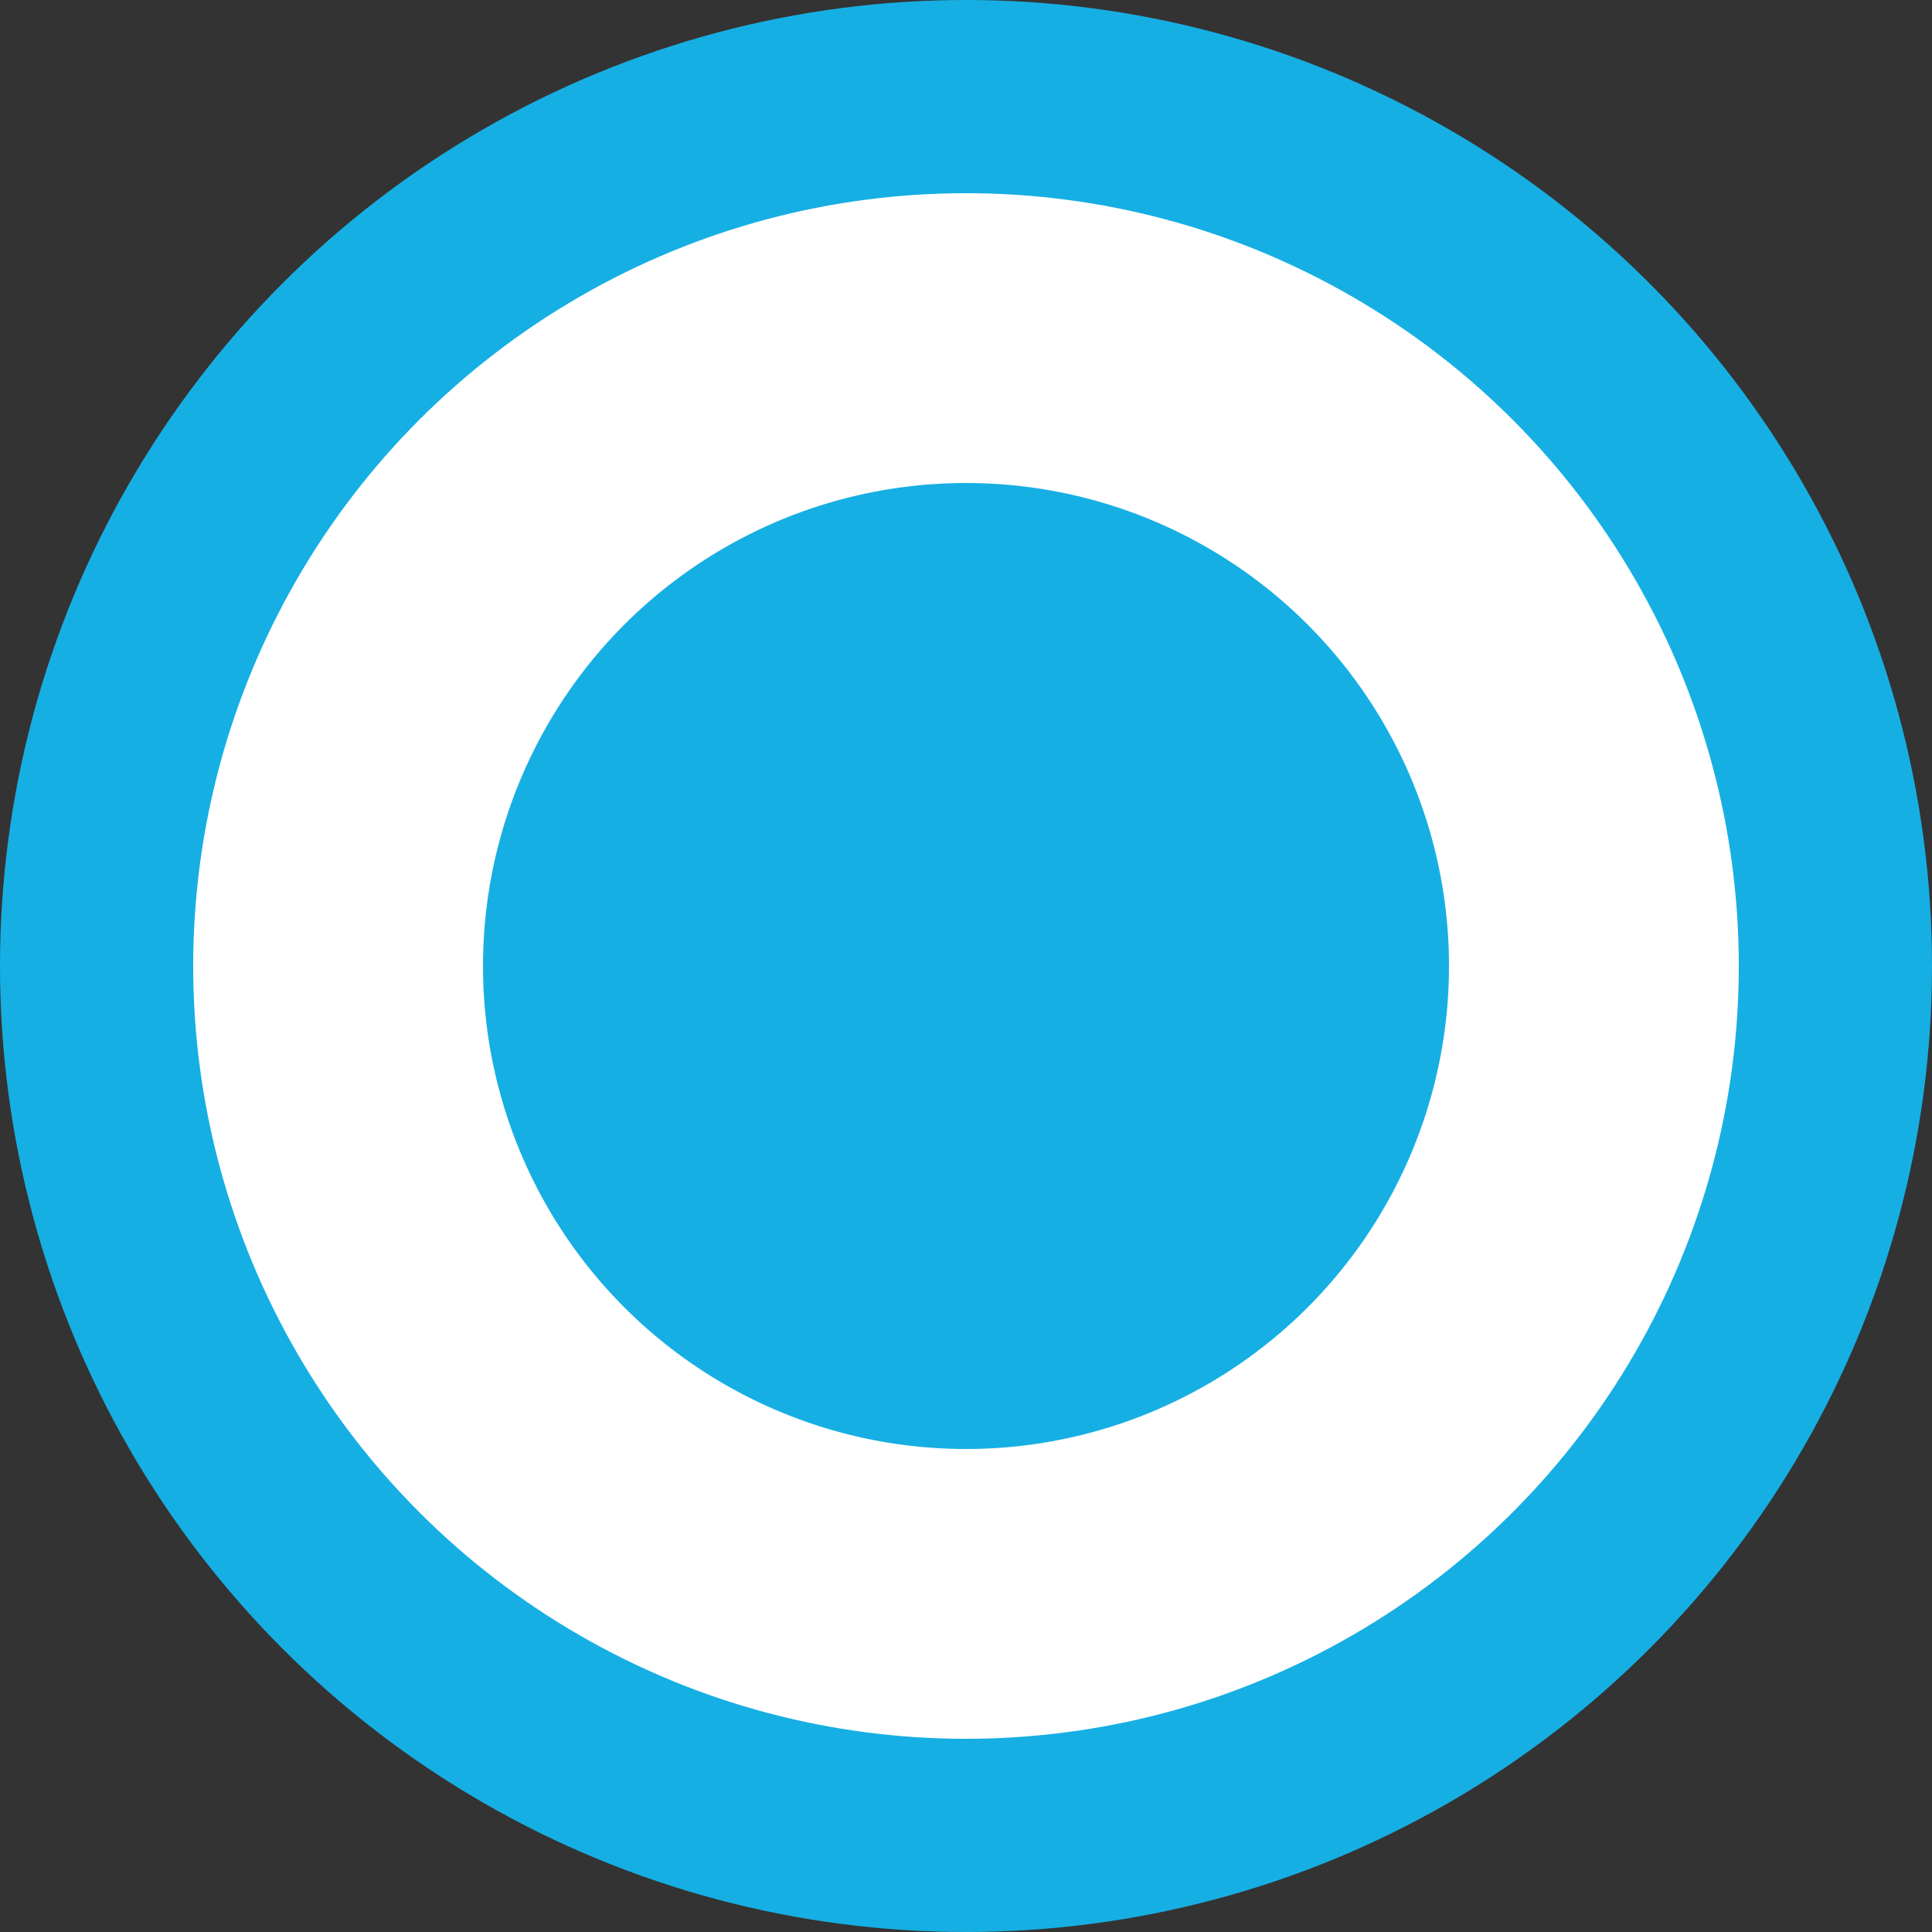 <svg xmlns="http://www.w3.org/2000/svg" viewBox="0 0 20 20"><rect x="0" y="0" width="20" height="20" fill="#333333" stroke="none"/><g data-name="Слой 2"><g data-name="Слой 1"><circle cx="10" cy="10" r="9" fill="#fff" stroke="#16afe4" stroke-miterlimit="10" stroke-width="2"/><circle cx="10" cy="10" r="5" fill="#16afe4"/></g></g></svg>